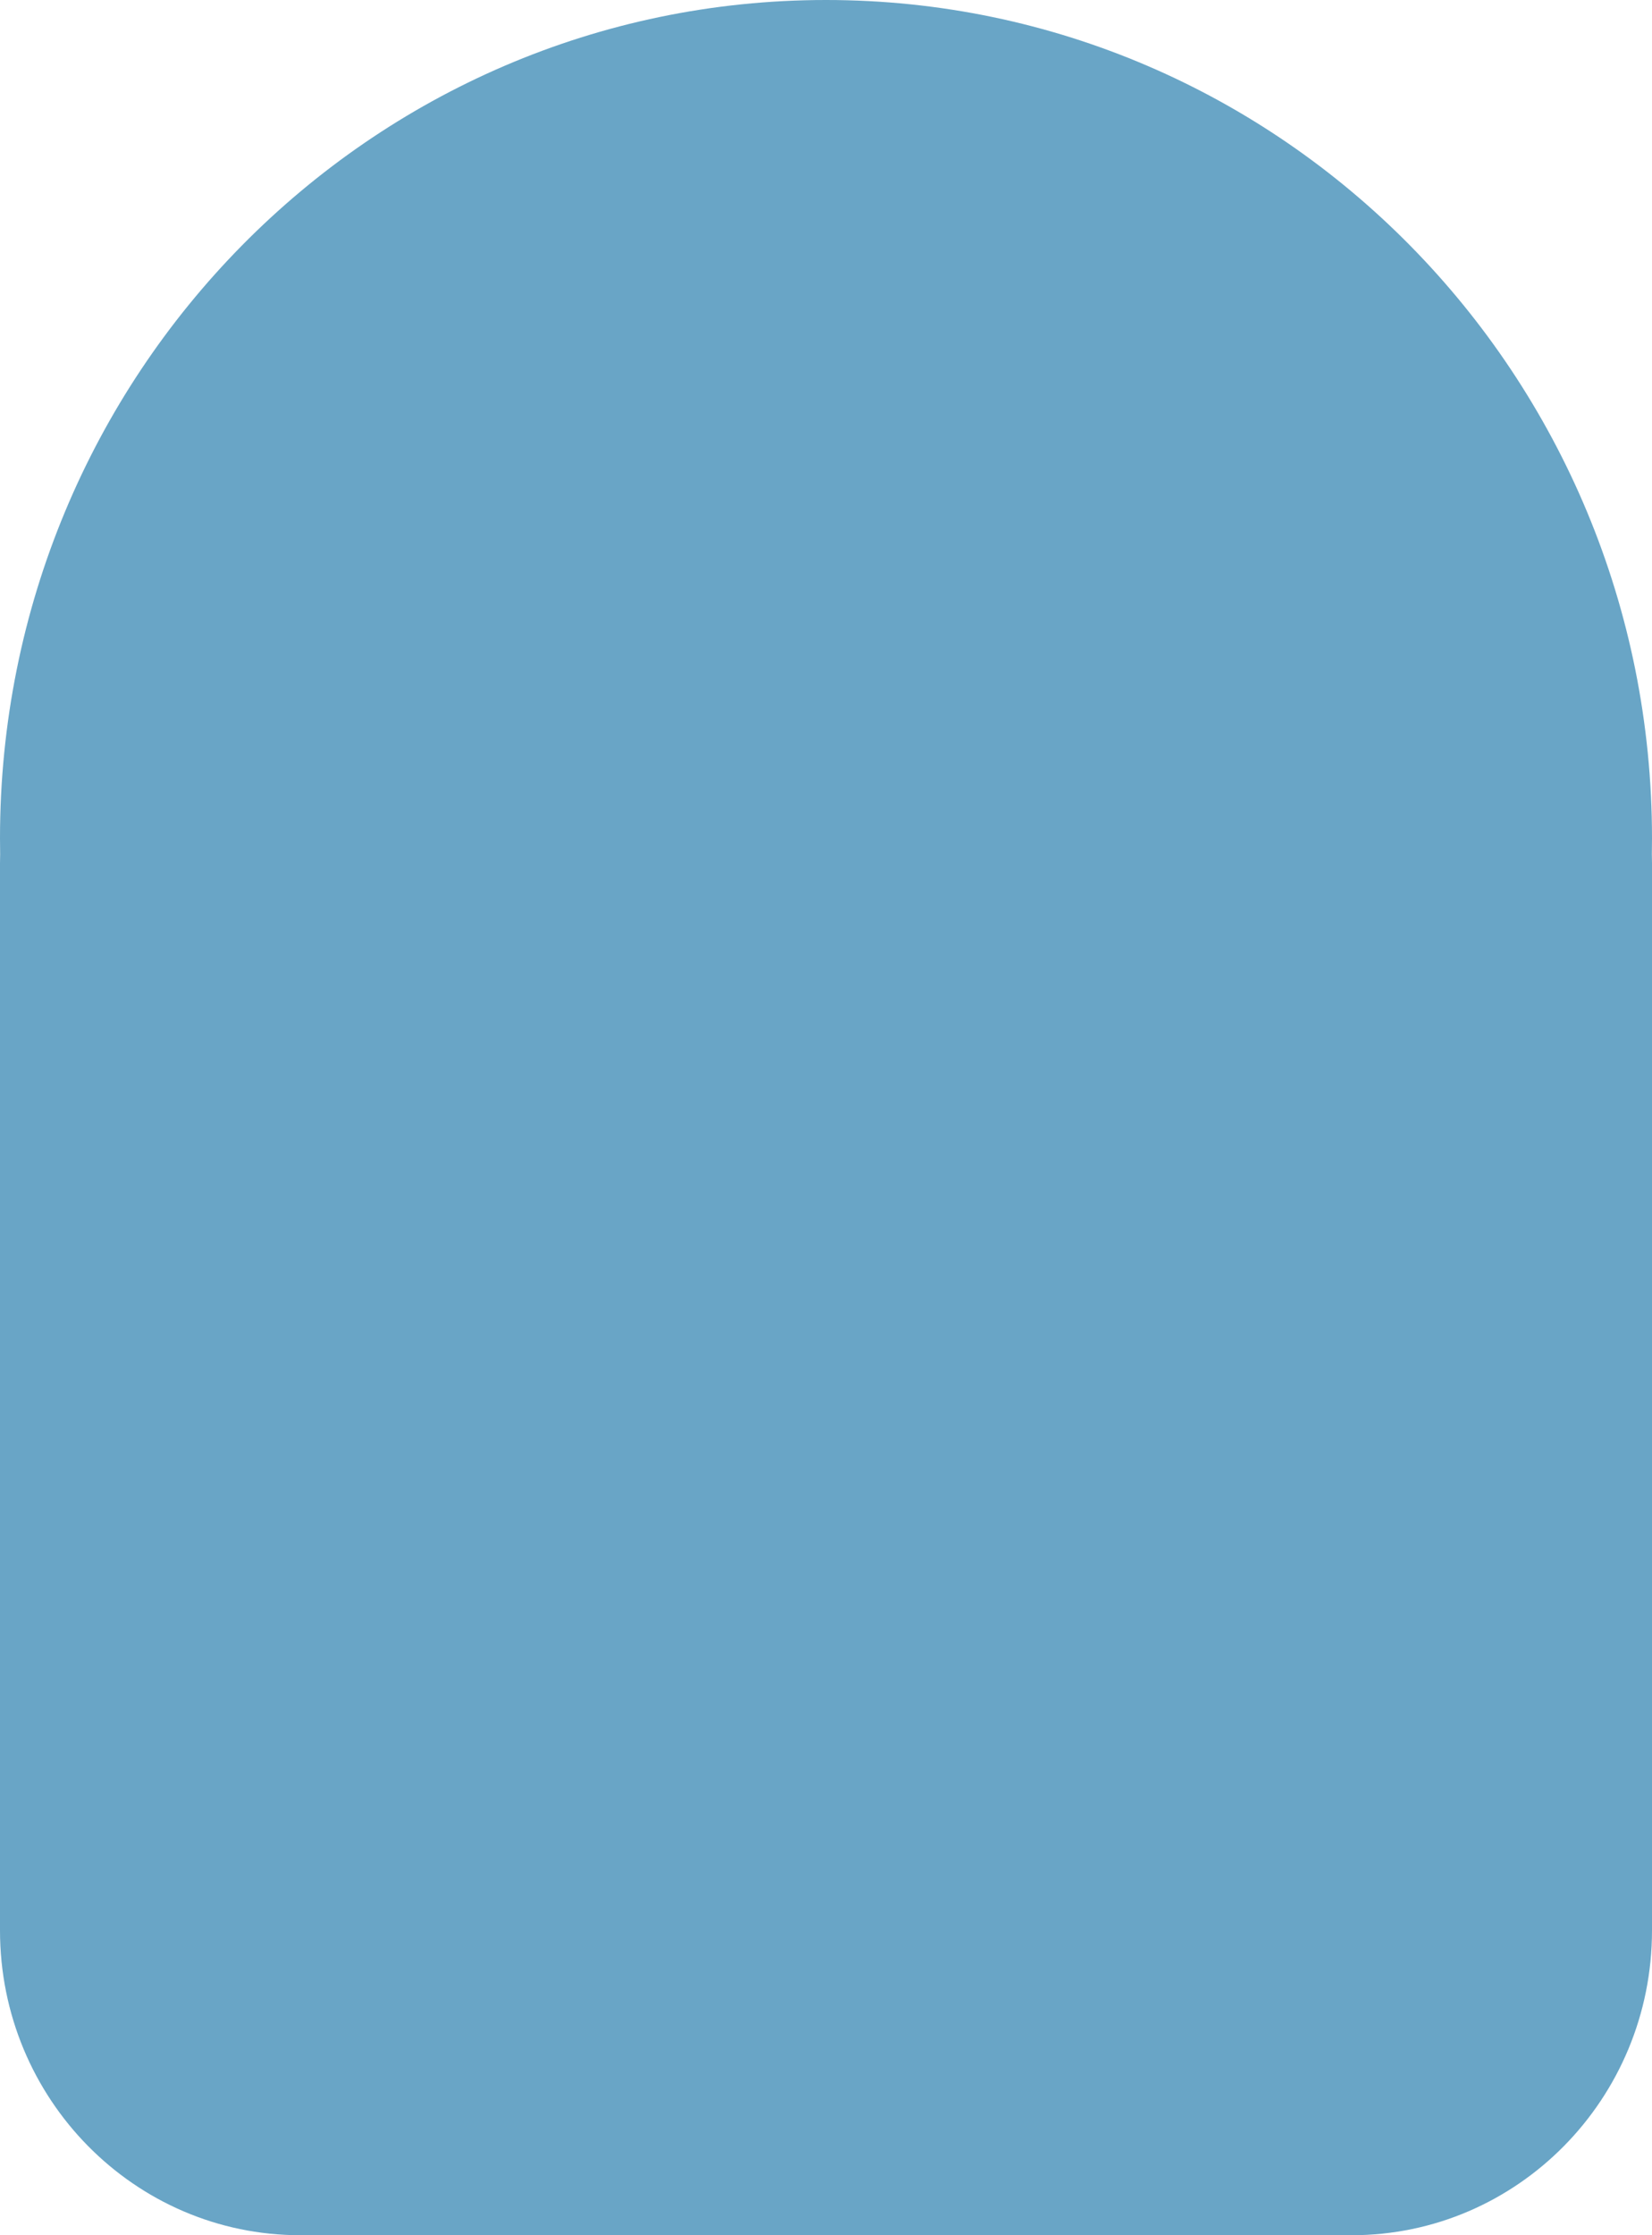 <svg width="68" height="92" viewBox="0 0 68 92" fill="none" xmlns="http://www.w3.org/2000/svg">
<path d="M67.994 35.152C67.998 34.935 68 34.718 68 34.5C68 15.446 52.778 0 34 0C15.222 0 0 15.446 0 34.5C0 34.718 0.002 34.935 0.006 35.152C0.002 35.283 0 35.414 0 35.545V79.454C0 86.383 5.535 92 12.364 92H55.636C62.465 92 68 86.383 68 79.454V35.545C68 35.414 67.998 35.283 67.994 35.152Z" fill="#69A5C6"/>
</svg>
